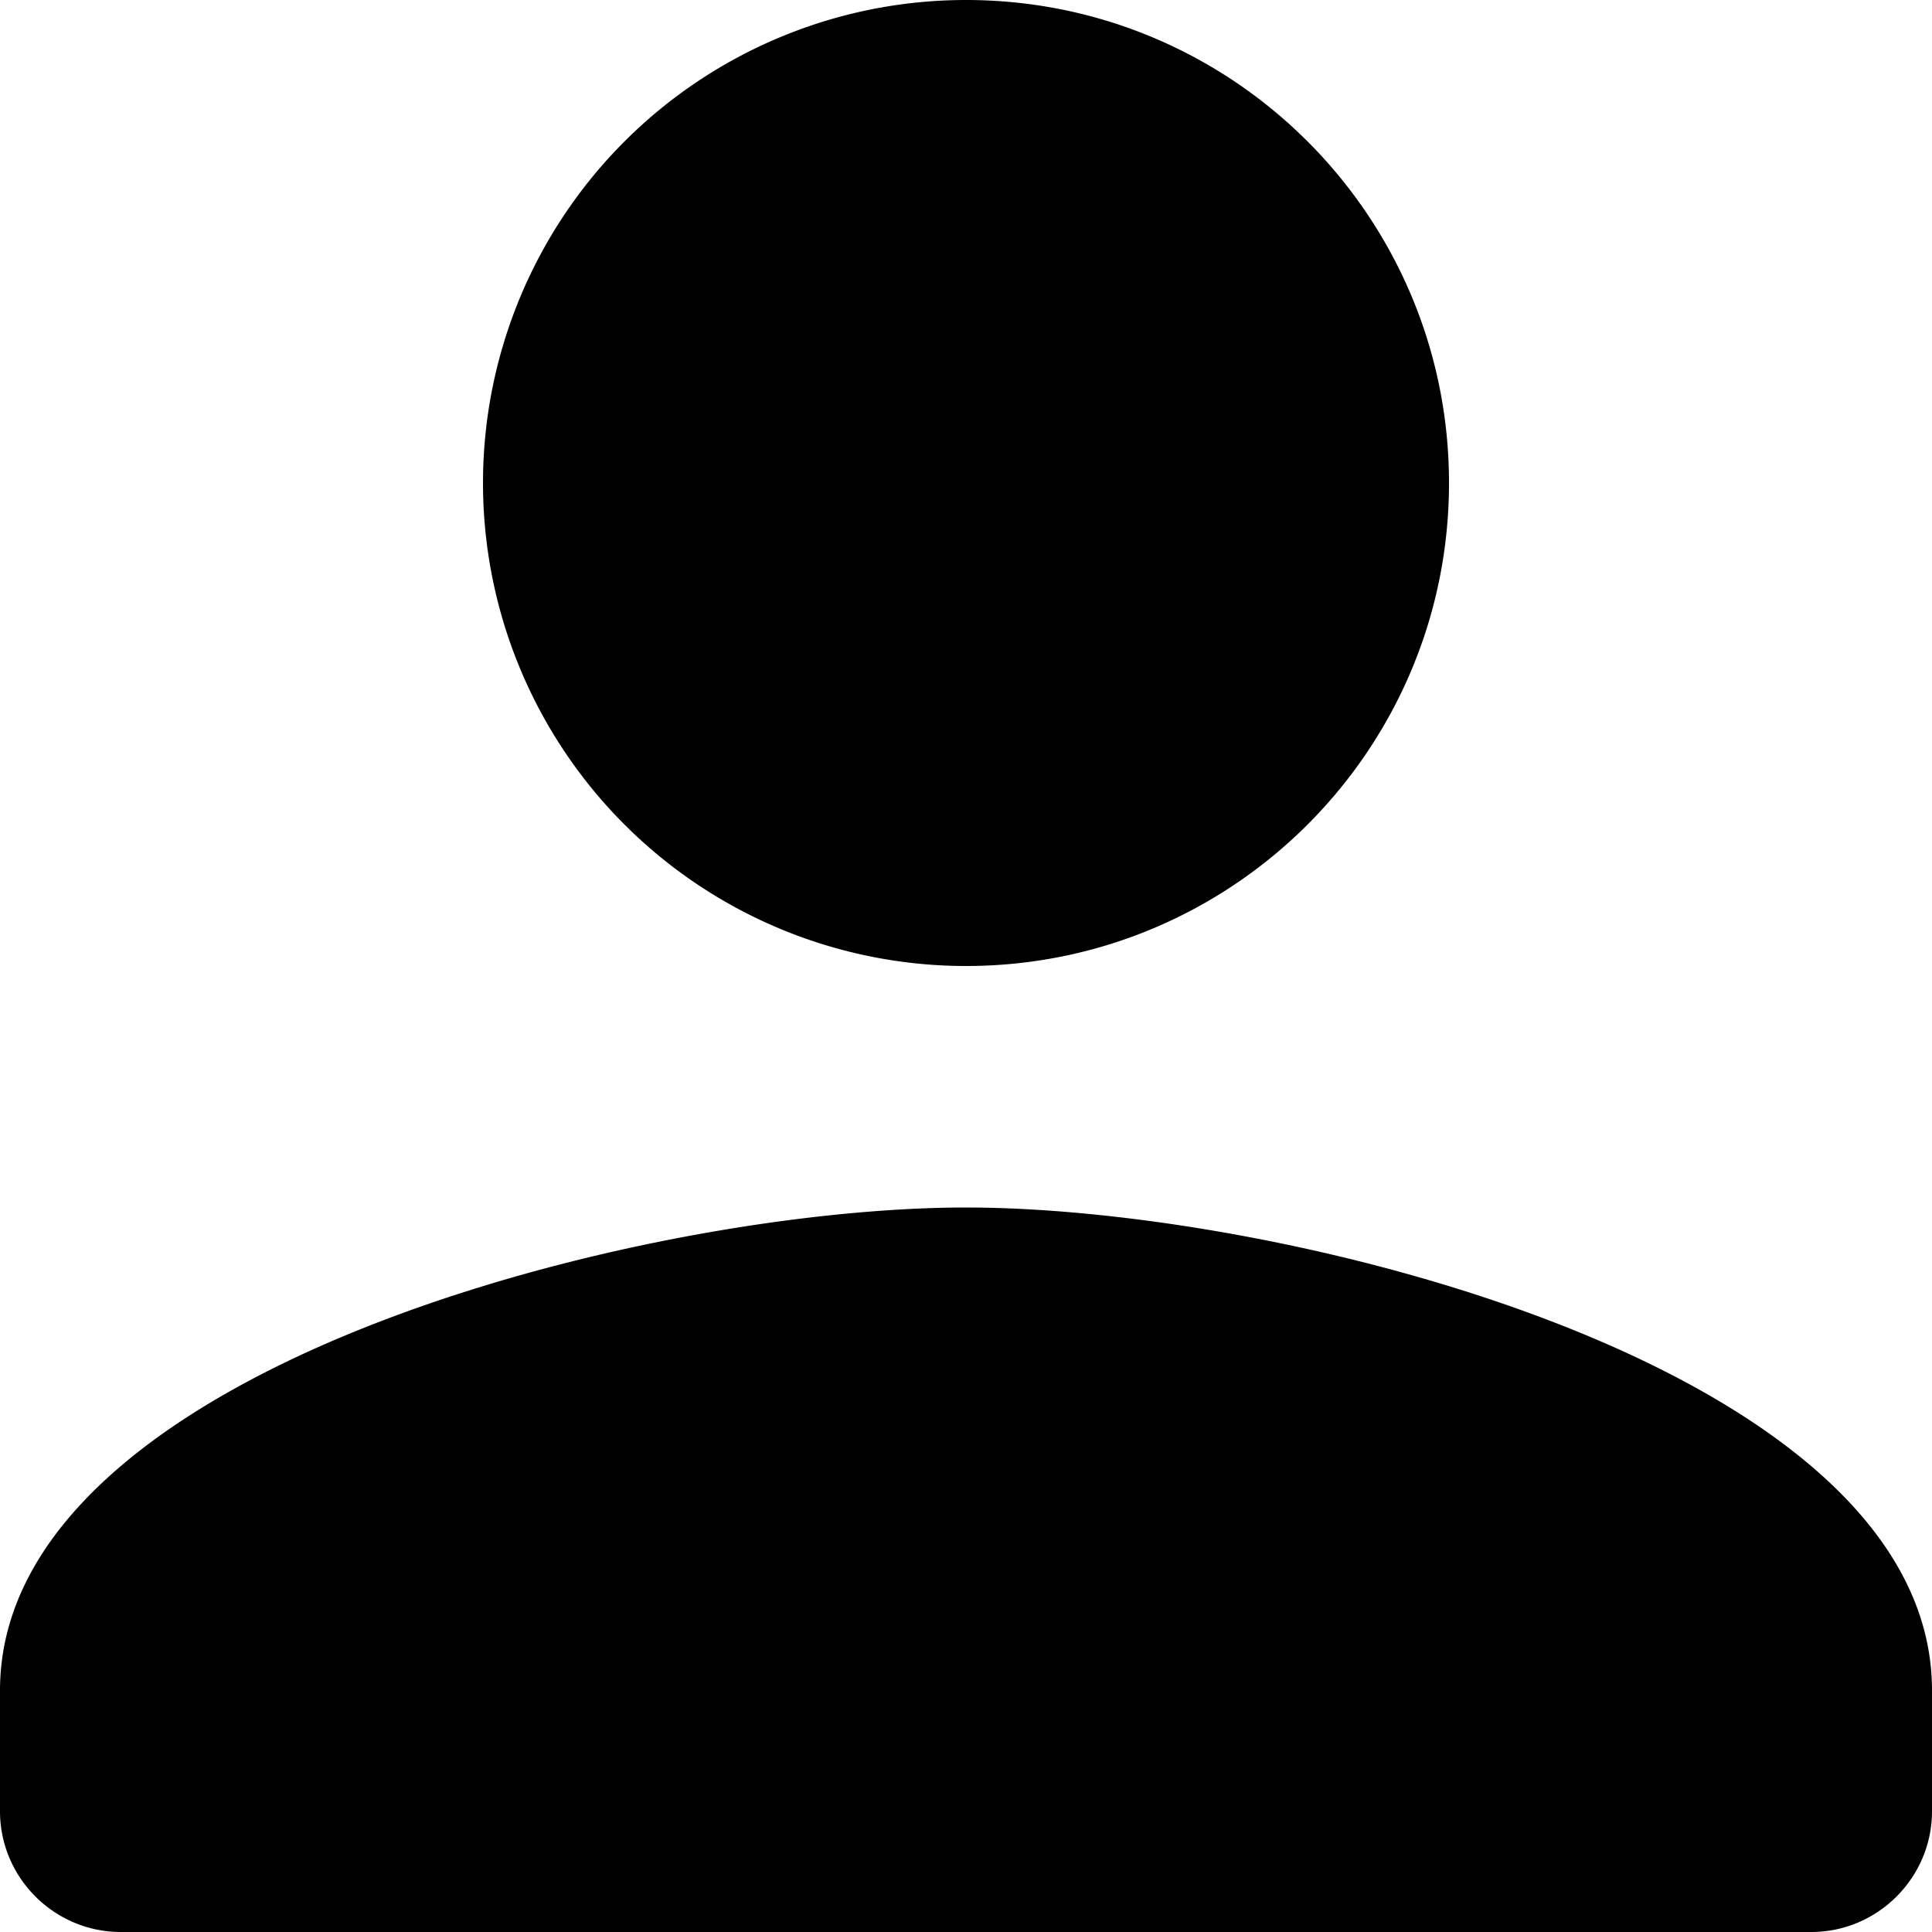 <svg xmlns="http://www.w3.org/2000/svg" viewBox="0 0 18 18"><path d="M9 9c2.486 0 4.5-2.014 4.5-4.5S11.486 0 9 0a4.5 4.5 0 0 0-4.5 4.5A4.5 4.5 0 0 0 9 9m0 2.25c-3.004 0-9 1.508-9 4.5v1.125C0 17.494.506 18 1.125 18h15.75c.619 0 1.125-.506 1.125-1.125V15.75c0-2.992-5.996-4.5-9-4.5"/></svg>